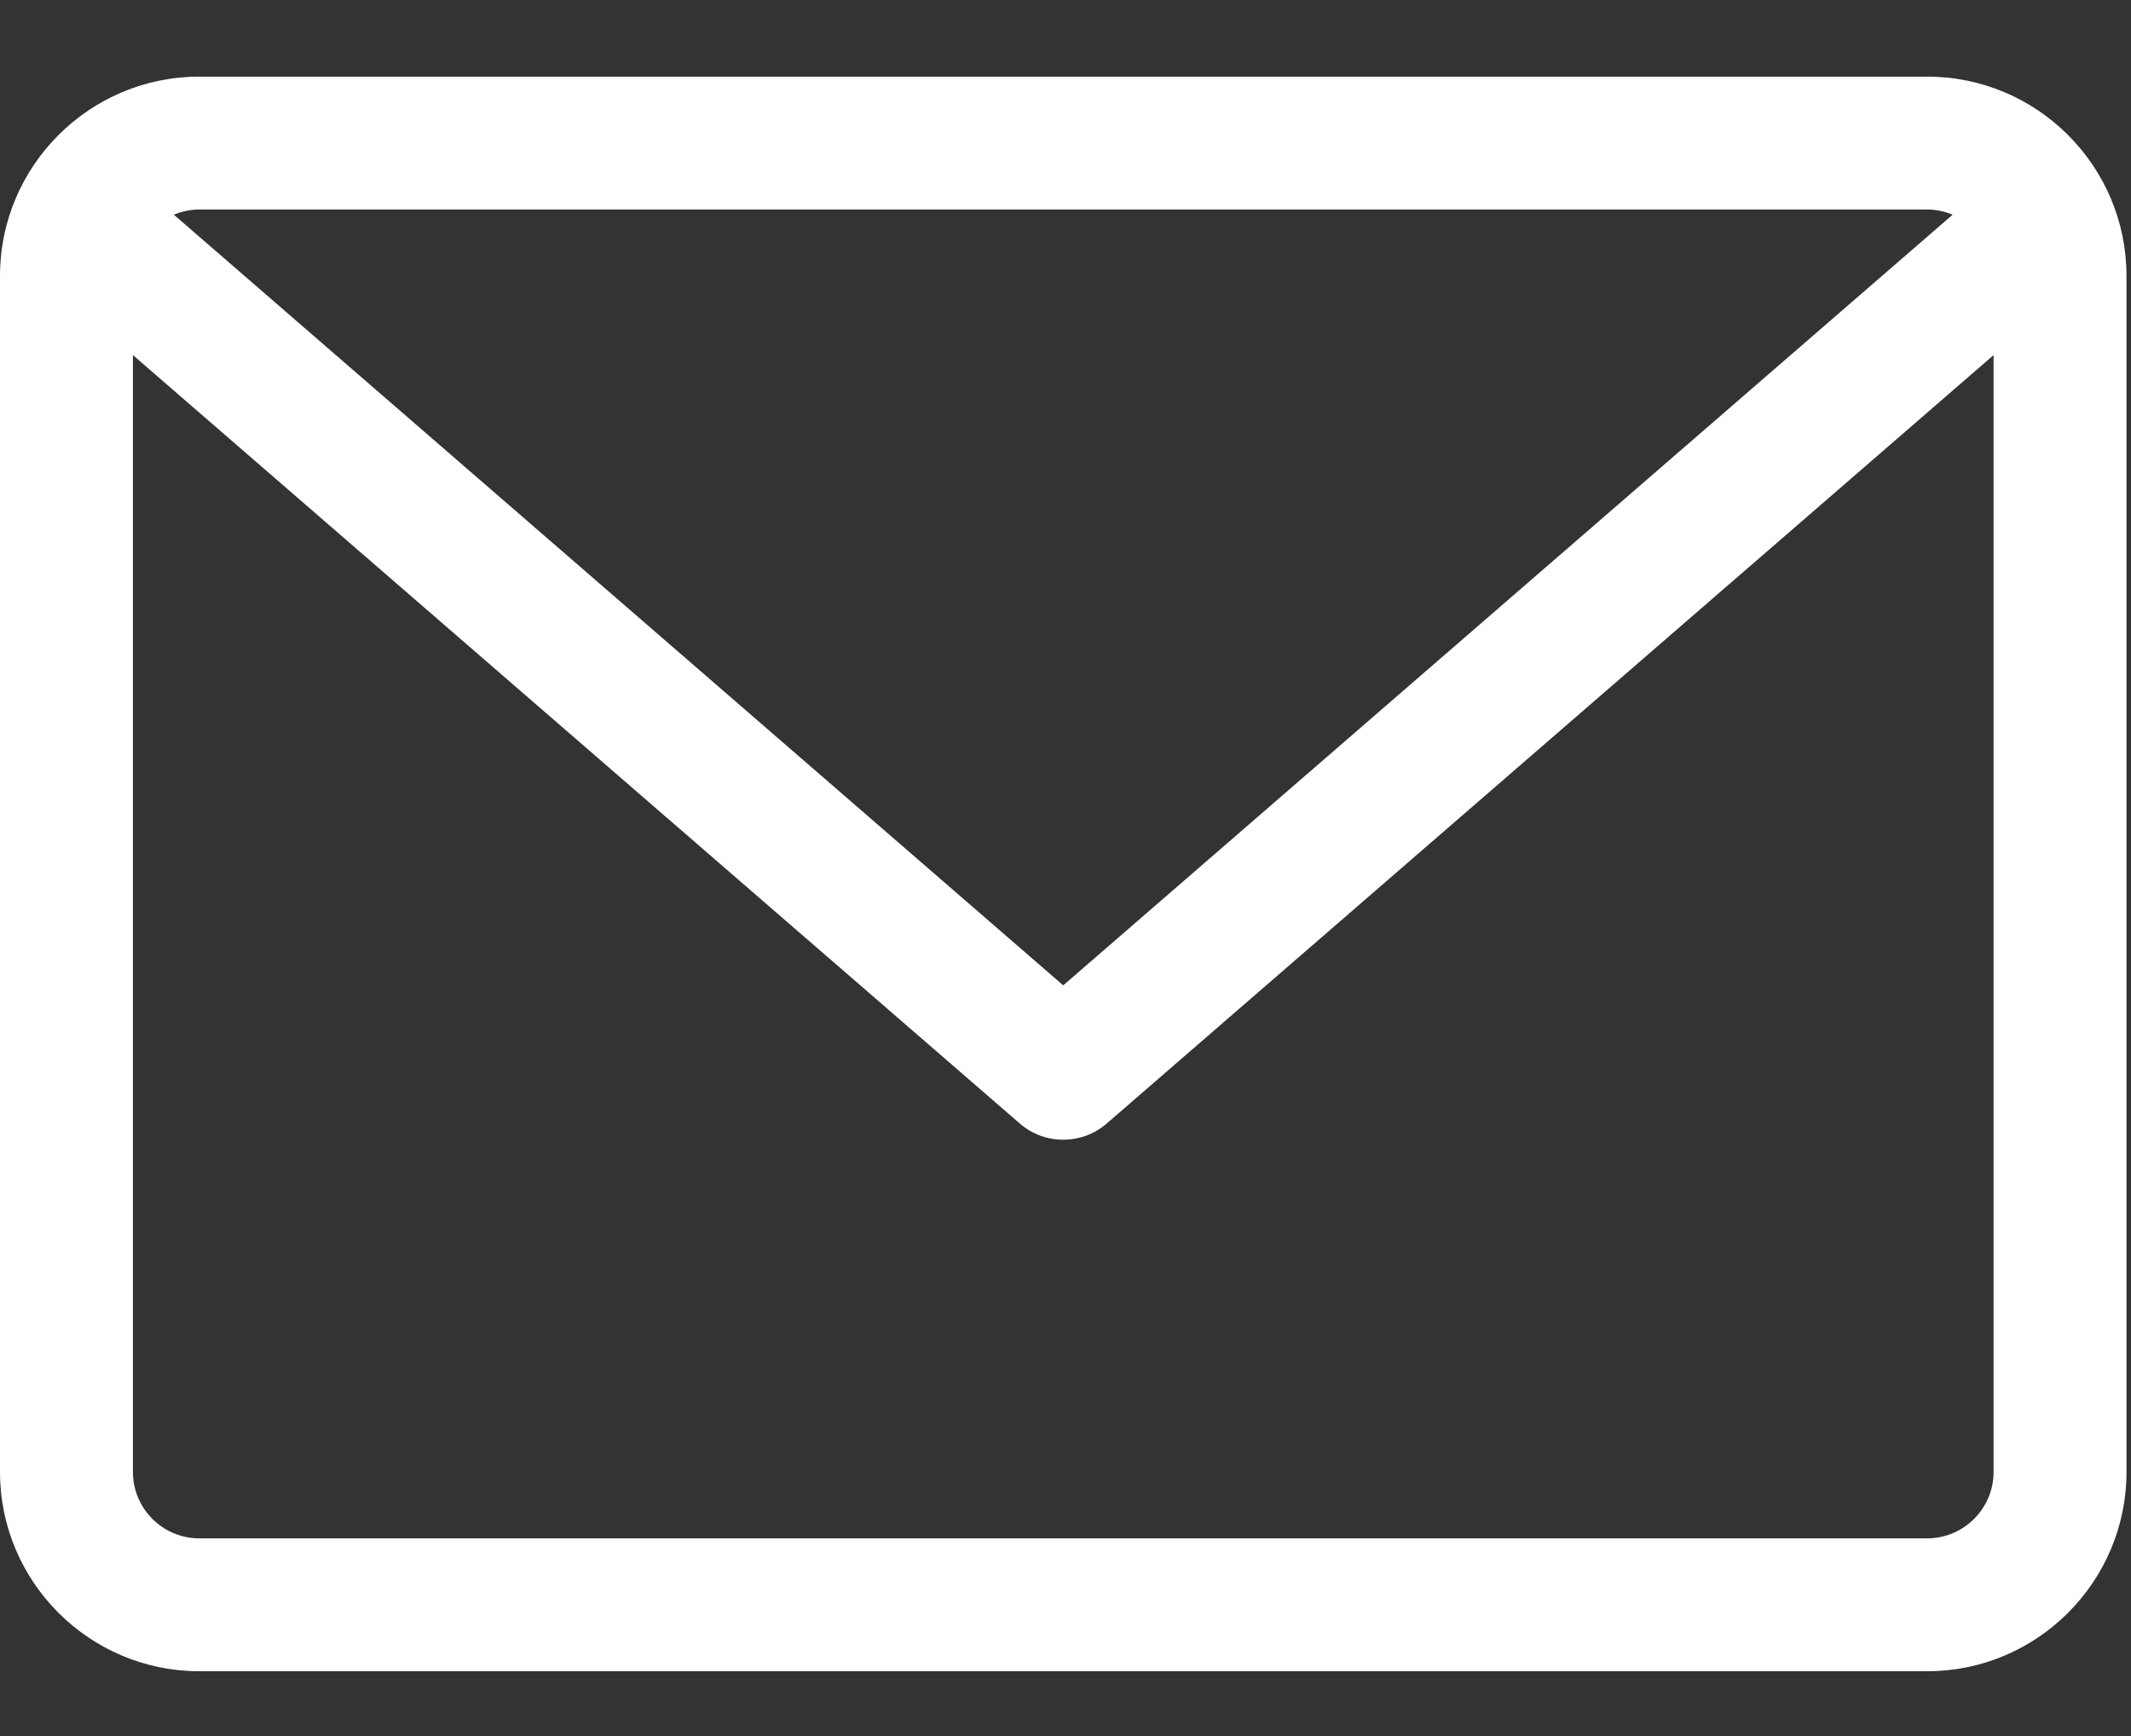 <svg width="27" height="22" viewBox="0 0 27 22" fill="none" xmlns="http://www.w3.org/2000/svg">
<rect x="0" y="0" width="27" height="22" fill="#333333" stroke="none"/>
<path d="M24.417 0.971H2.526C1.133 0.971 0 2.104 0 3.497V18.653C0 20.046 1.133 21.179 2.526 21.179H24.417C25.81 21.179 26.943 20.046 26.943 18.653V3.497C26.943 2.104 25.81 0.971 24.417 0.971ZM24.417 2.655C24.531 2.655 24.64 2.679 24.74 2.721L13.471 12.487L2.203 2.721C2.303 2.679 2.411 2.655 2.526 2.655H24.417ZM24.417 19.495H2.526C2.061 19.495 1.684 19.117 1.684 18.653V4.5L12.92 14.237C13.078 14.375 13.275 14.443 13.471 14.443C13.668 14.443 13.864 14.375 14.023 14.237L25.259 4.5V18.653C25.259 19.117 24.881 19.495 24.417 19.495Z" fill="white"/>
</svg>
